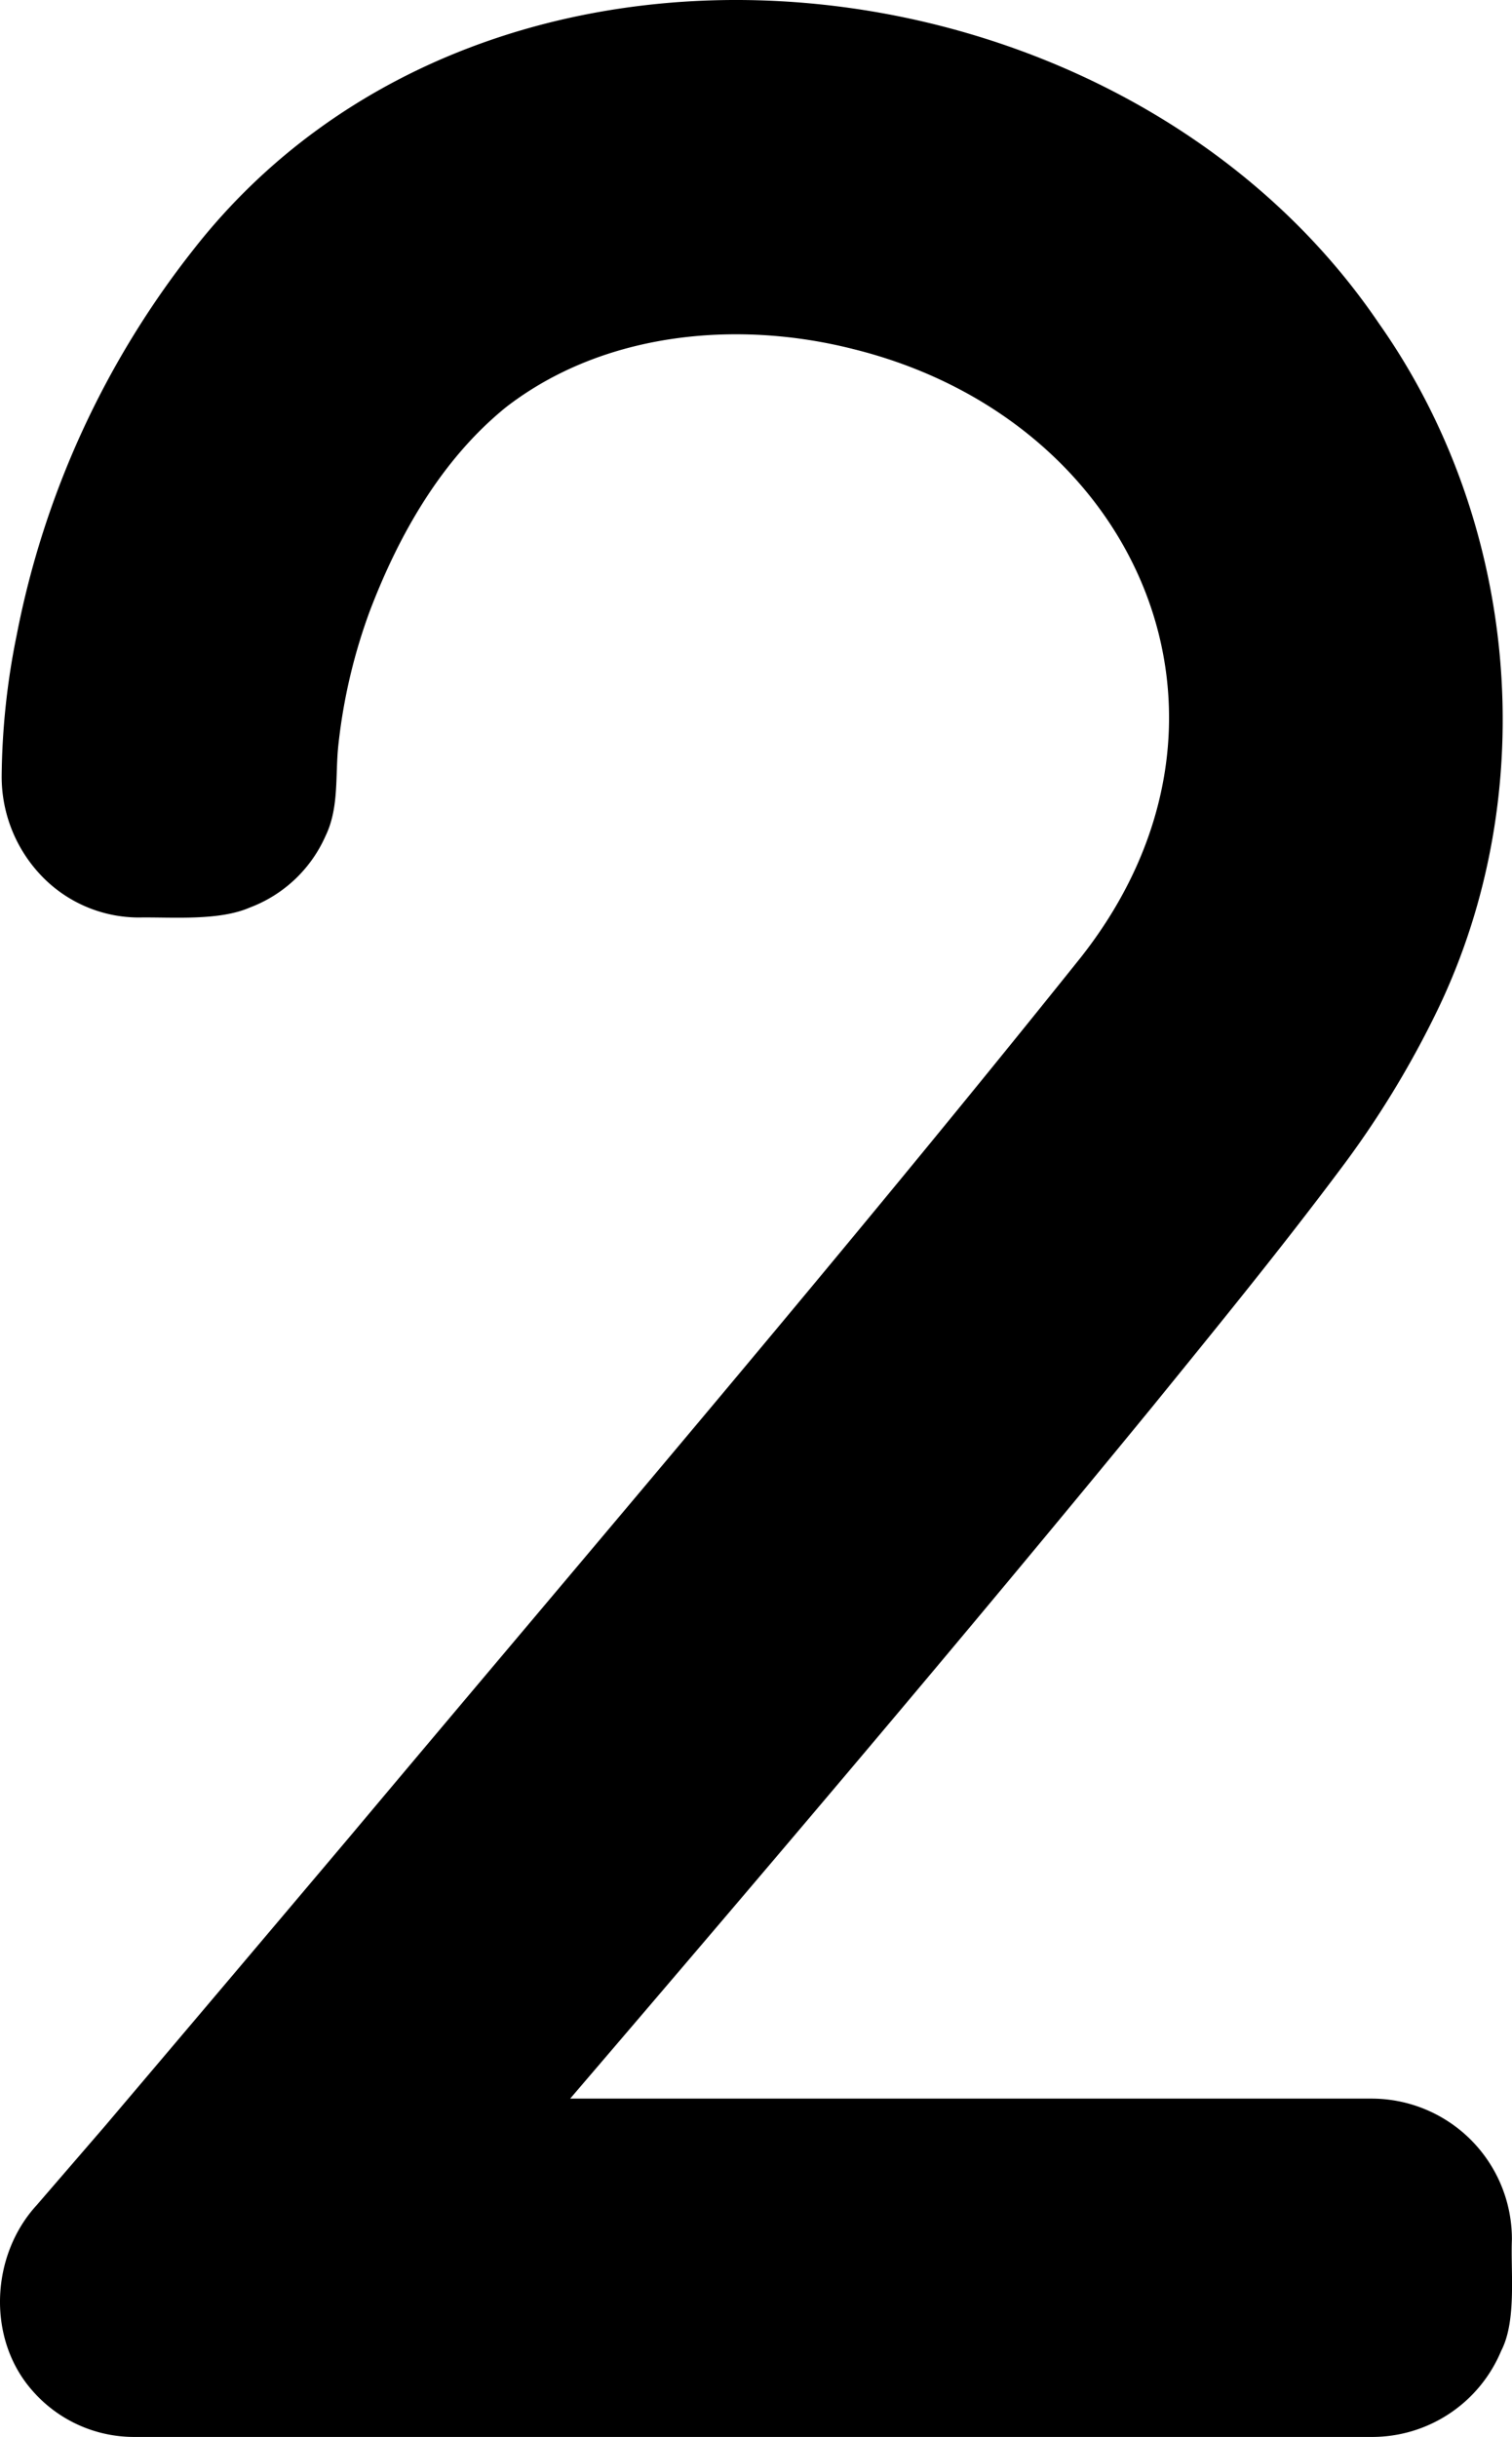 <svg xmlns="http://www.w3.org/2000/svg" width="49.639mm" height="79.977mm" viewBox="0 0 140.709 226.707">
  <g id="Zimmernummer">
      <g id="Z-21-02">
        <path fill="#000000" stroke="none" d="M100.62,89.019C78.431,116.74,55.331,143.725,32.5,170.92Q21.155,184.357,9.779,197.77l-6.356,7.363c-4.309,4.685-4.672,12.465-.39,17.287a12.548,12.548,0,0,0,9.565,4.286H127.59A13.011,13.011,0,0,0,139.7,218.7c1.455-2.8.875-7.333,1-10.369a13.068,13.068,0,0,0-13.106-13.1H53.061c18.241-21.305,36.411-42.674,54.184-64.372,5.893-7.257,11.812-14.5,17.415-21.984a89.1,89.1,0,0,0,9.15-14.98c9.771-20.323,7.485-45.4-5.48-63.8C104.259-5.429,45.326-11.73,18,23.221A83.508,83.508,0,0,0,1.554,59.079a68.277,68.277,0,0,0-1.4,13.17,13.345,13.345,0,0,0,3.789,9.315,12.549,12.549,0,0,0,8.986,3.79c3.126-.048,7.42.335,10.32-.927a12.516,12.516,0,0,0,7.035-6.635c1.319-2.709.882-5.743,1.222-8.64a51.987,51.987,0,0,1,2.908-12.307c2.713-7.12,6.687-14.114,12.677-18.965,9.033-6.985,21.464-8.157,32.3-5.41C105.868,39.021,118.13,66.74,100.62,89.019Z"/>
      </g>
    </g>
</svg>
